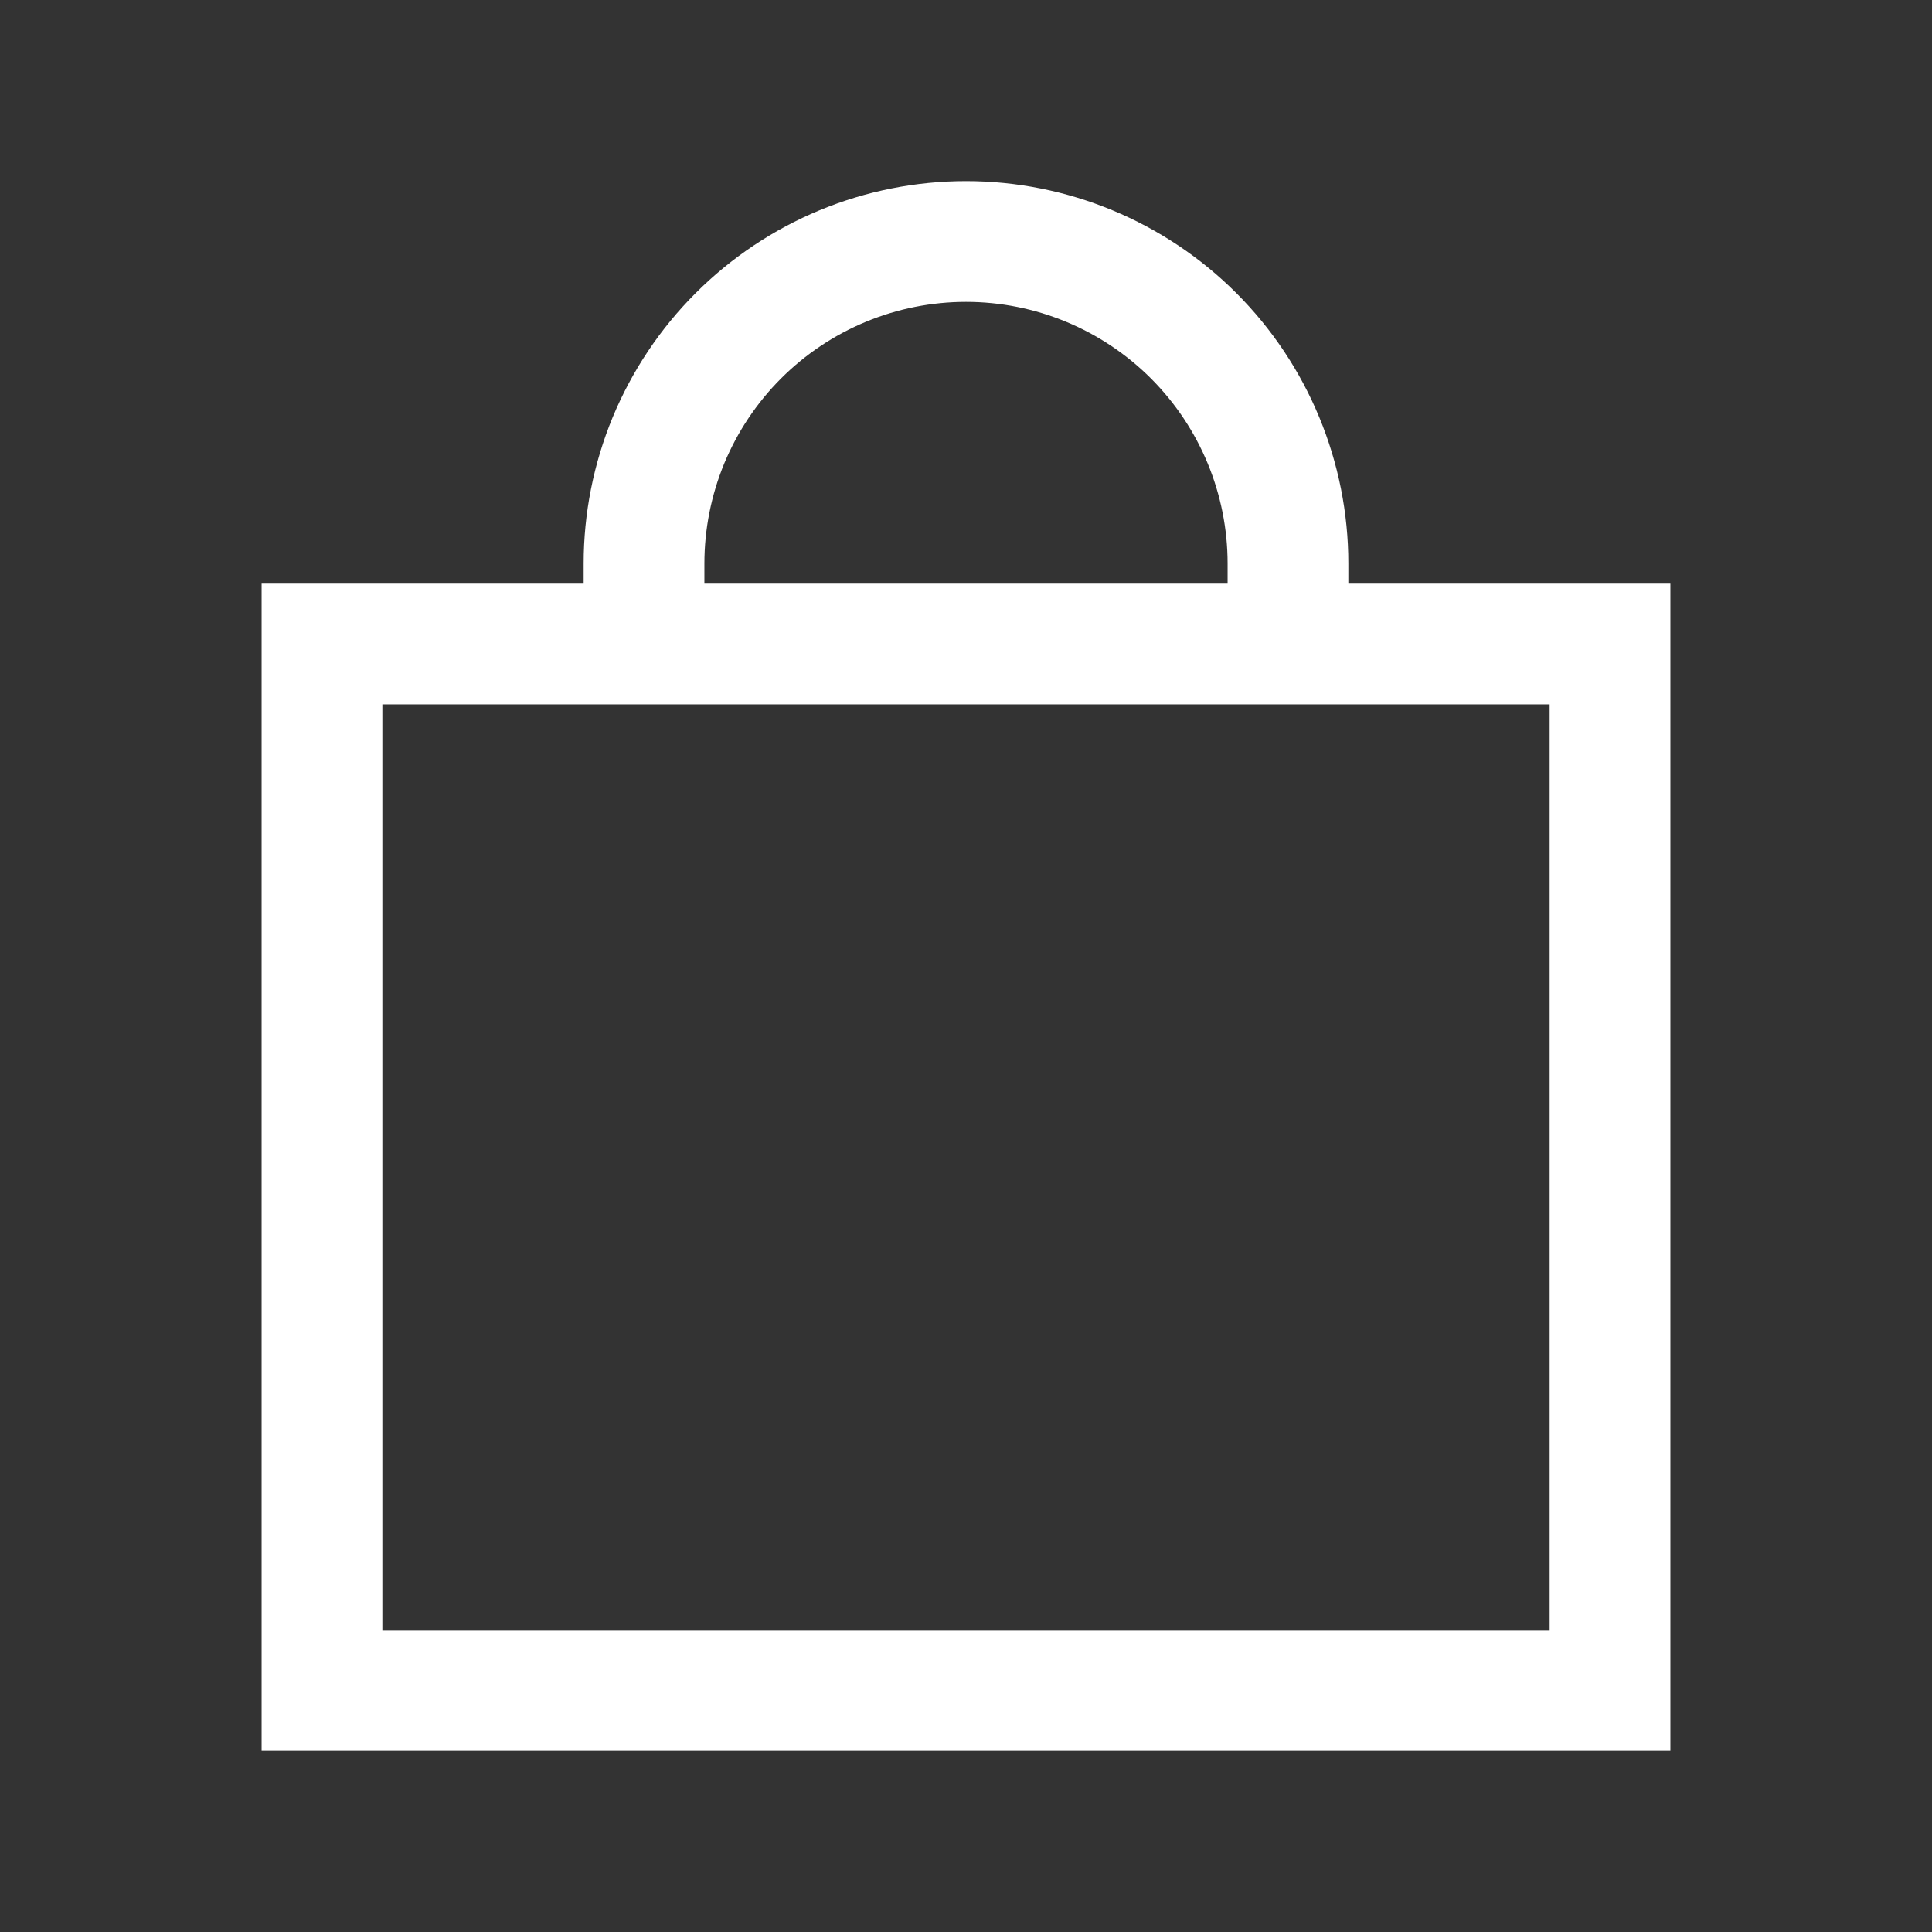 <svg width="32" height="32" viewBox="0 0 32 32" fill="none" xmlns="http://www.w3.org/2000/svg"><rect x="0" y="0" width="32" height="32" fill="#333333" stroke="none"/><path d="M26.667 10.667H5.333V28H26.667V10.667Z" stroke="white" stroke-width="2" stroke-miterlimit="10"></path><path d="M10.667 11.333L10.667 9.334C10.667 8.634 10.805 7.94 11.072 7.293C11.341 6.646 11.733 6.058 12.229 5.562C12.724 5.067 13.312 4.674 13.959 4.406C14.606 4.138 15.3 4 16 4C17.414 4 18.771 4.562 19.771 5.562C20.771 6.563 21.333 7.92 21.333 9.334L21.333 11.333" stroke="white" stroke-width="2" stroke-miterlimit="10"></path></svg>